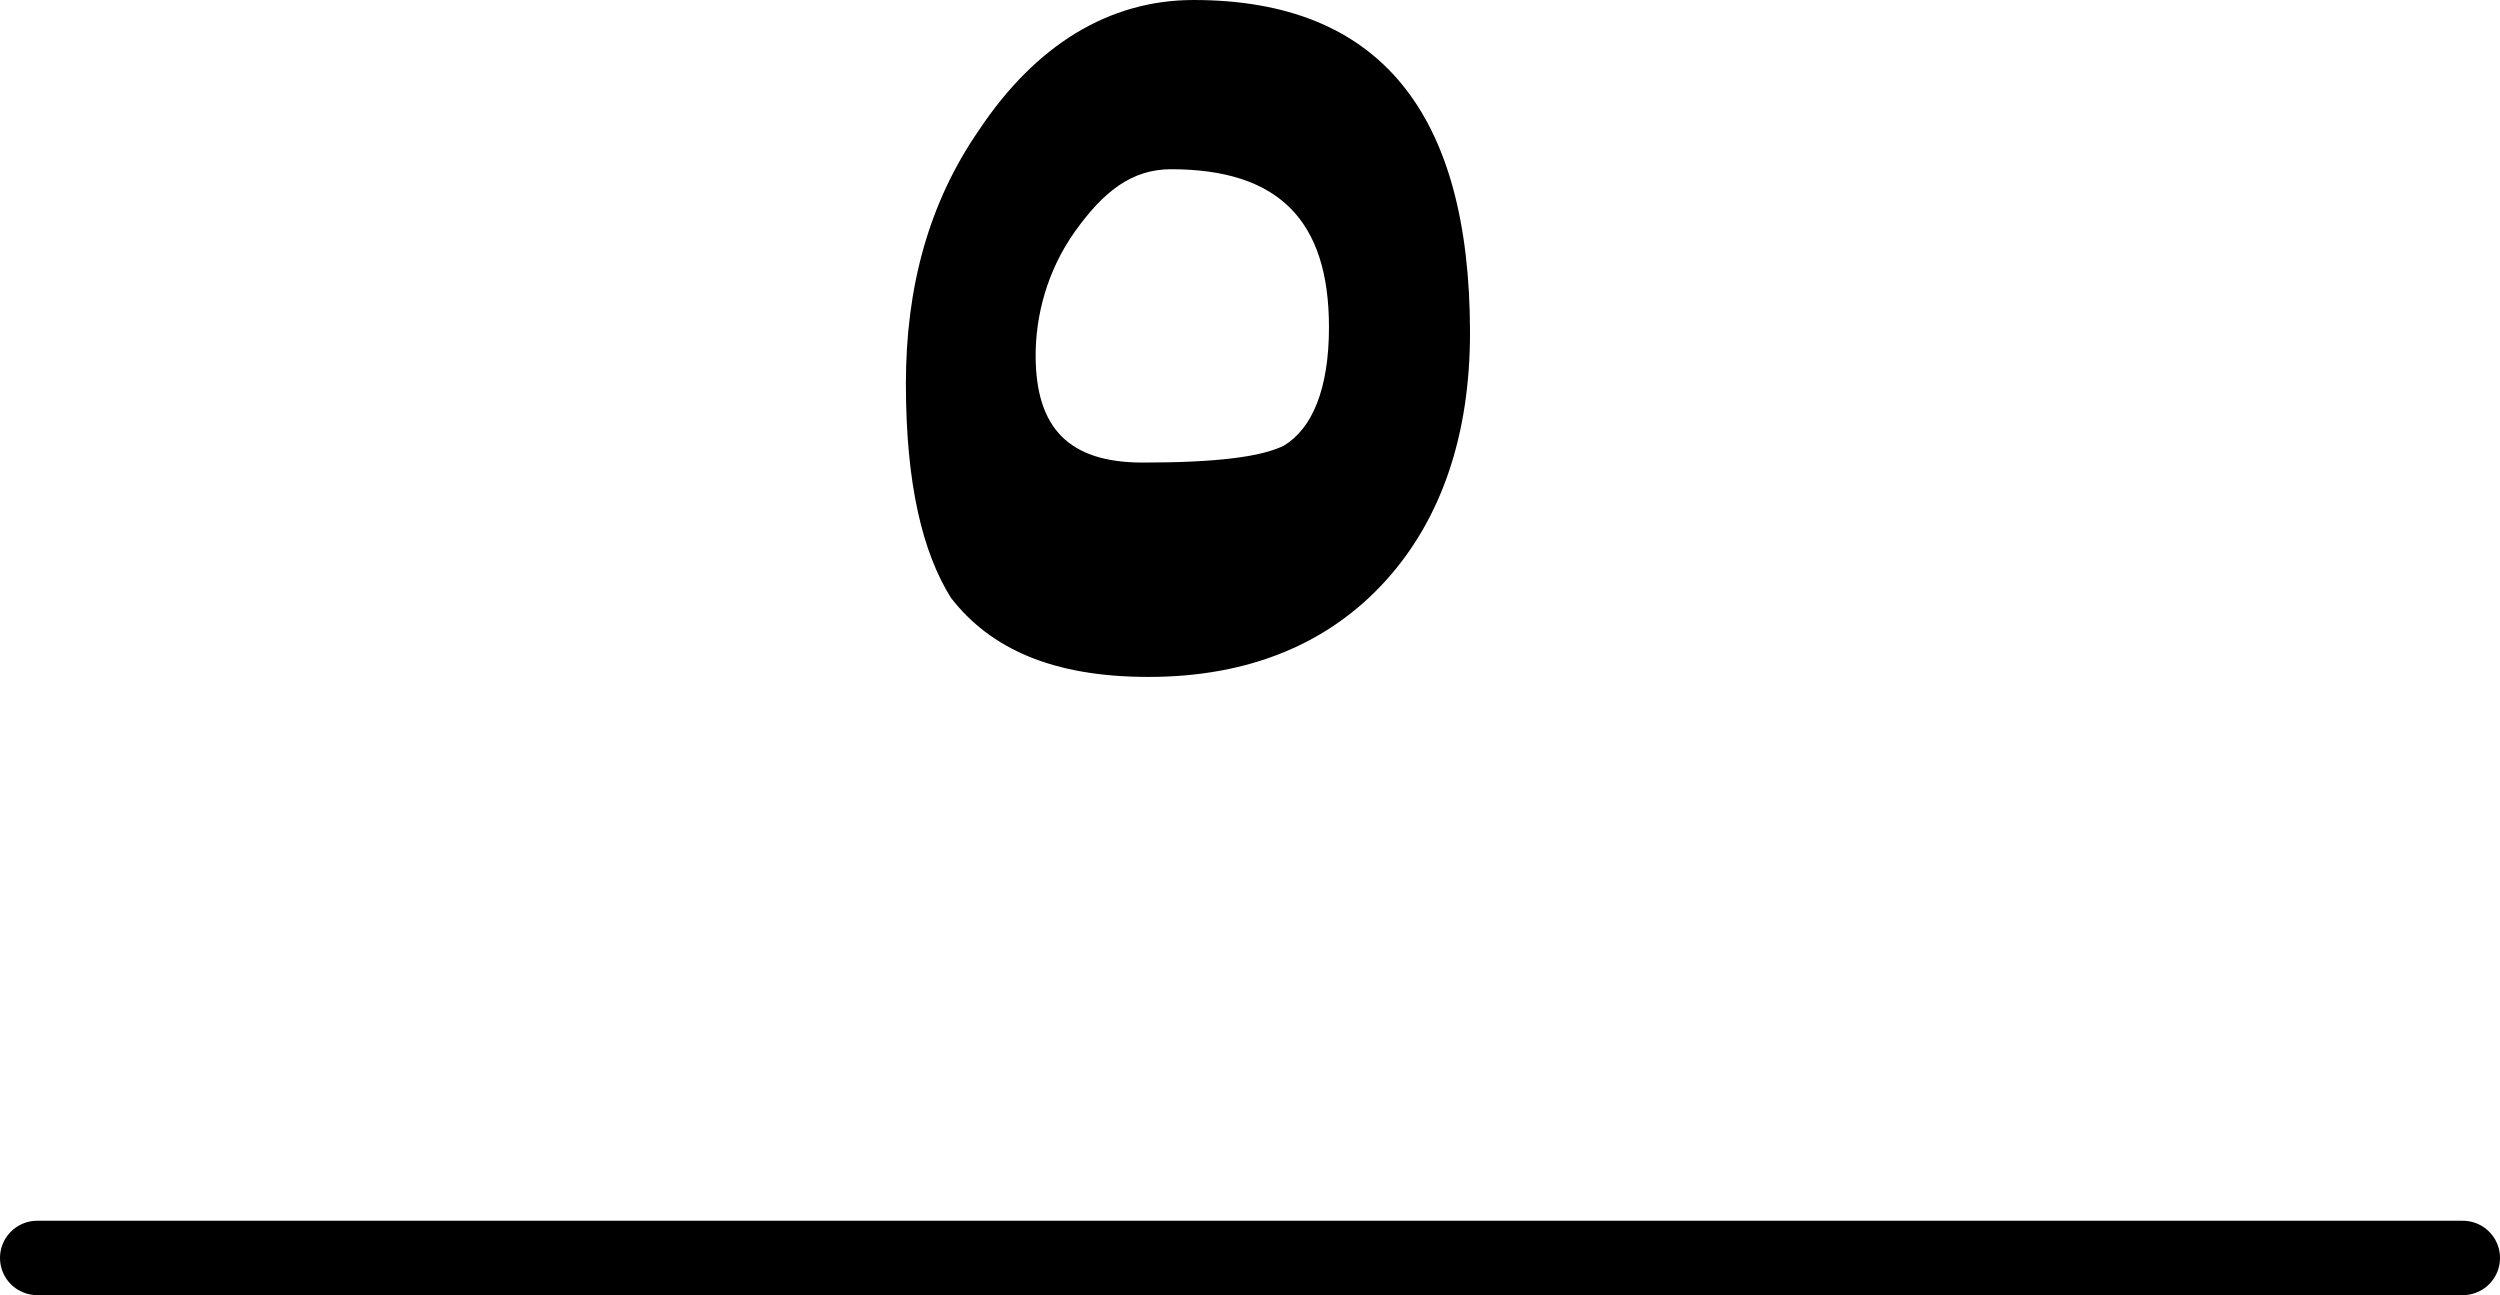 <?xml version="1.0" encoding="utf-8"?>
<!-- Generator: Adobe Illustrator 16.0.0, SVG Export Plug-In . SVG Version: 6.00 Build 0)  -->
<!DOCTYPE svg PUBLIC "-//W3C//DTD SVG 1.1//EN" "http://www.w3.org/Graphics/SVG/1.1/DTD/svg11.dtd">
<svg version="1.1" id="Layer_1" xmlns="http://www.w3.org/2000/svg" xmlns:xlink="http://www.w3.org/1999/xlink" x="0px" y="0px"
	 width="1008.488px" height="522.448px" viewBox="1030.512 118.898 1008.488 522.448"
	 enable-background="new 1030.512 118.898 1008.488 522.448" xml:space="preserve">
<g>
	<g>
		<g>
			<g>
				<path d="M1623.503,253.156c0,40.96-11.378,75.093-34.134,100.124s-54.613,38.685-95.573,38.685
					c-38.685,0-63.716-11.378-79.645-31.857c-11.378-18.205-18.204-45.512-18.204-86.471c0-38.685,9.102-72.818,29.582-102.4
					c22.756-34.134,52.338-52.338,86.471-52.338C1587.094,118.898,1623.503,164.408,1623.503,253.156z M1566.613,250.88
					c0-43.235-20.479-63.716-63.715-63.716c-15.93,0-27.307,9.103-38.685,25.031s-15.929,34.134-15.929,50.063
					c0,29.582,13.653,43.235,43.235,43.235s47.786-2.276,56.889-6.827C1559.787,291.84,1566.613,275.911,1566.613,250.88z"/>
			</g>
		</g>
	</g>
	
		<line fill="none" stroke="#000000" stroke-width="30" stroke-linecap="round" stroke-linejoin="round" stroke-miterlimit="10" x1="1045.512" y1="626.346" x2="2024" y2="626.346"/>
</g>
</svg>
